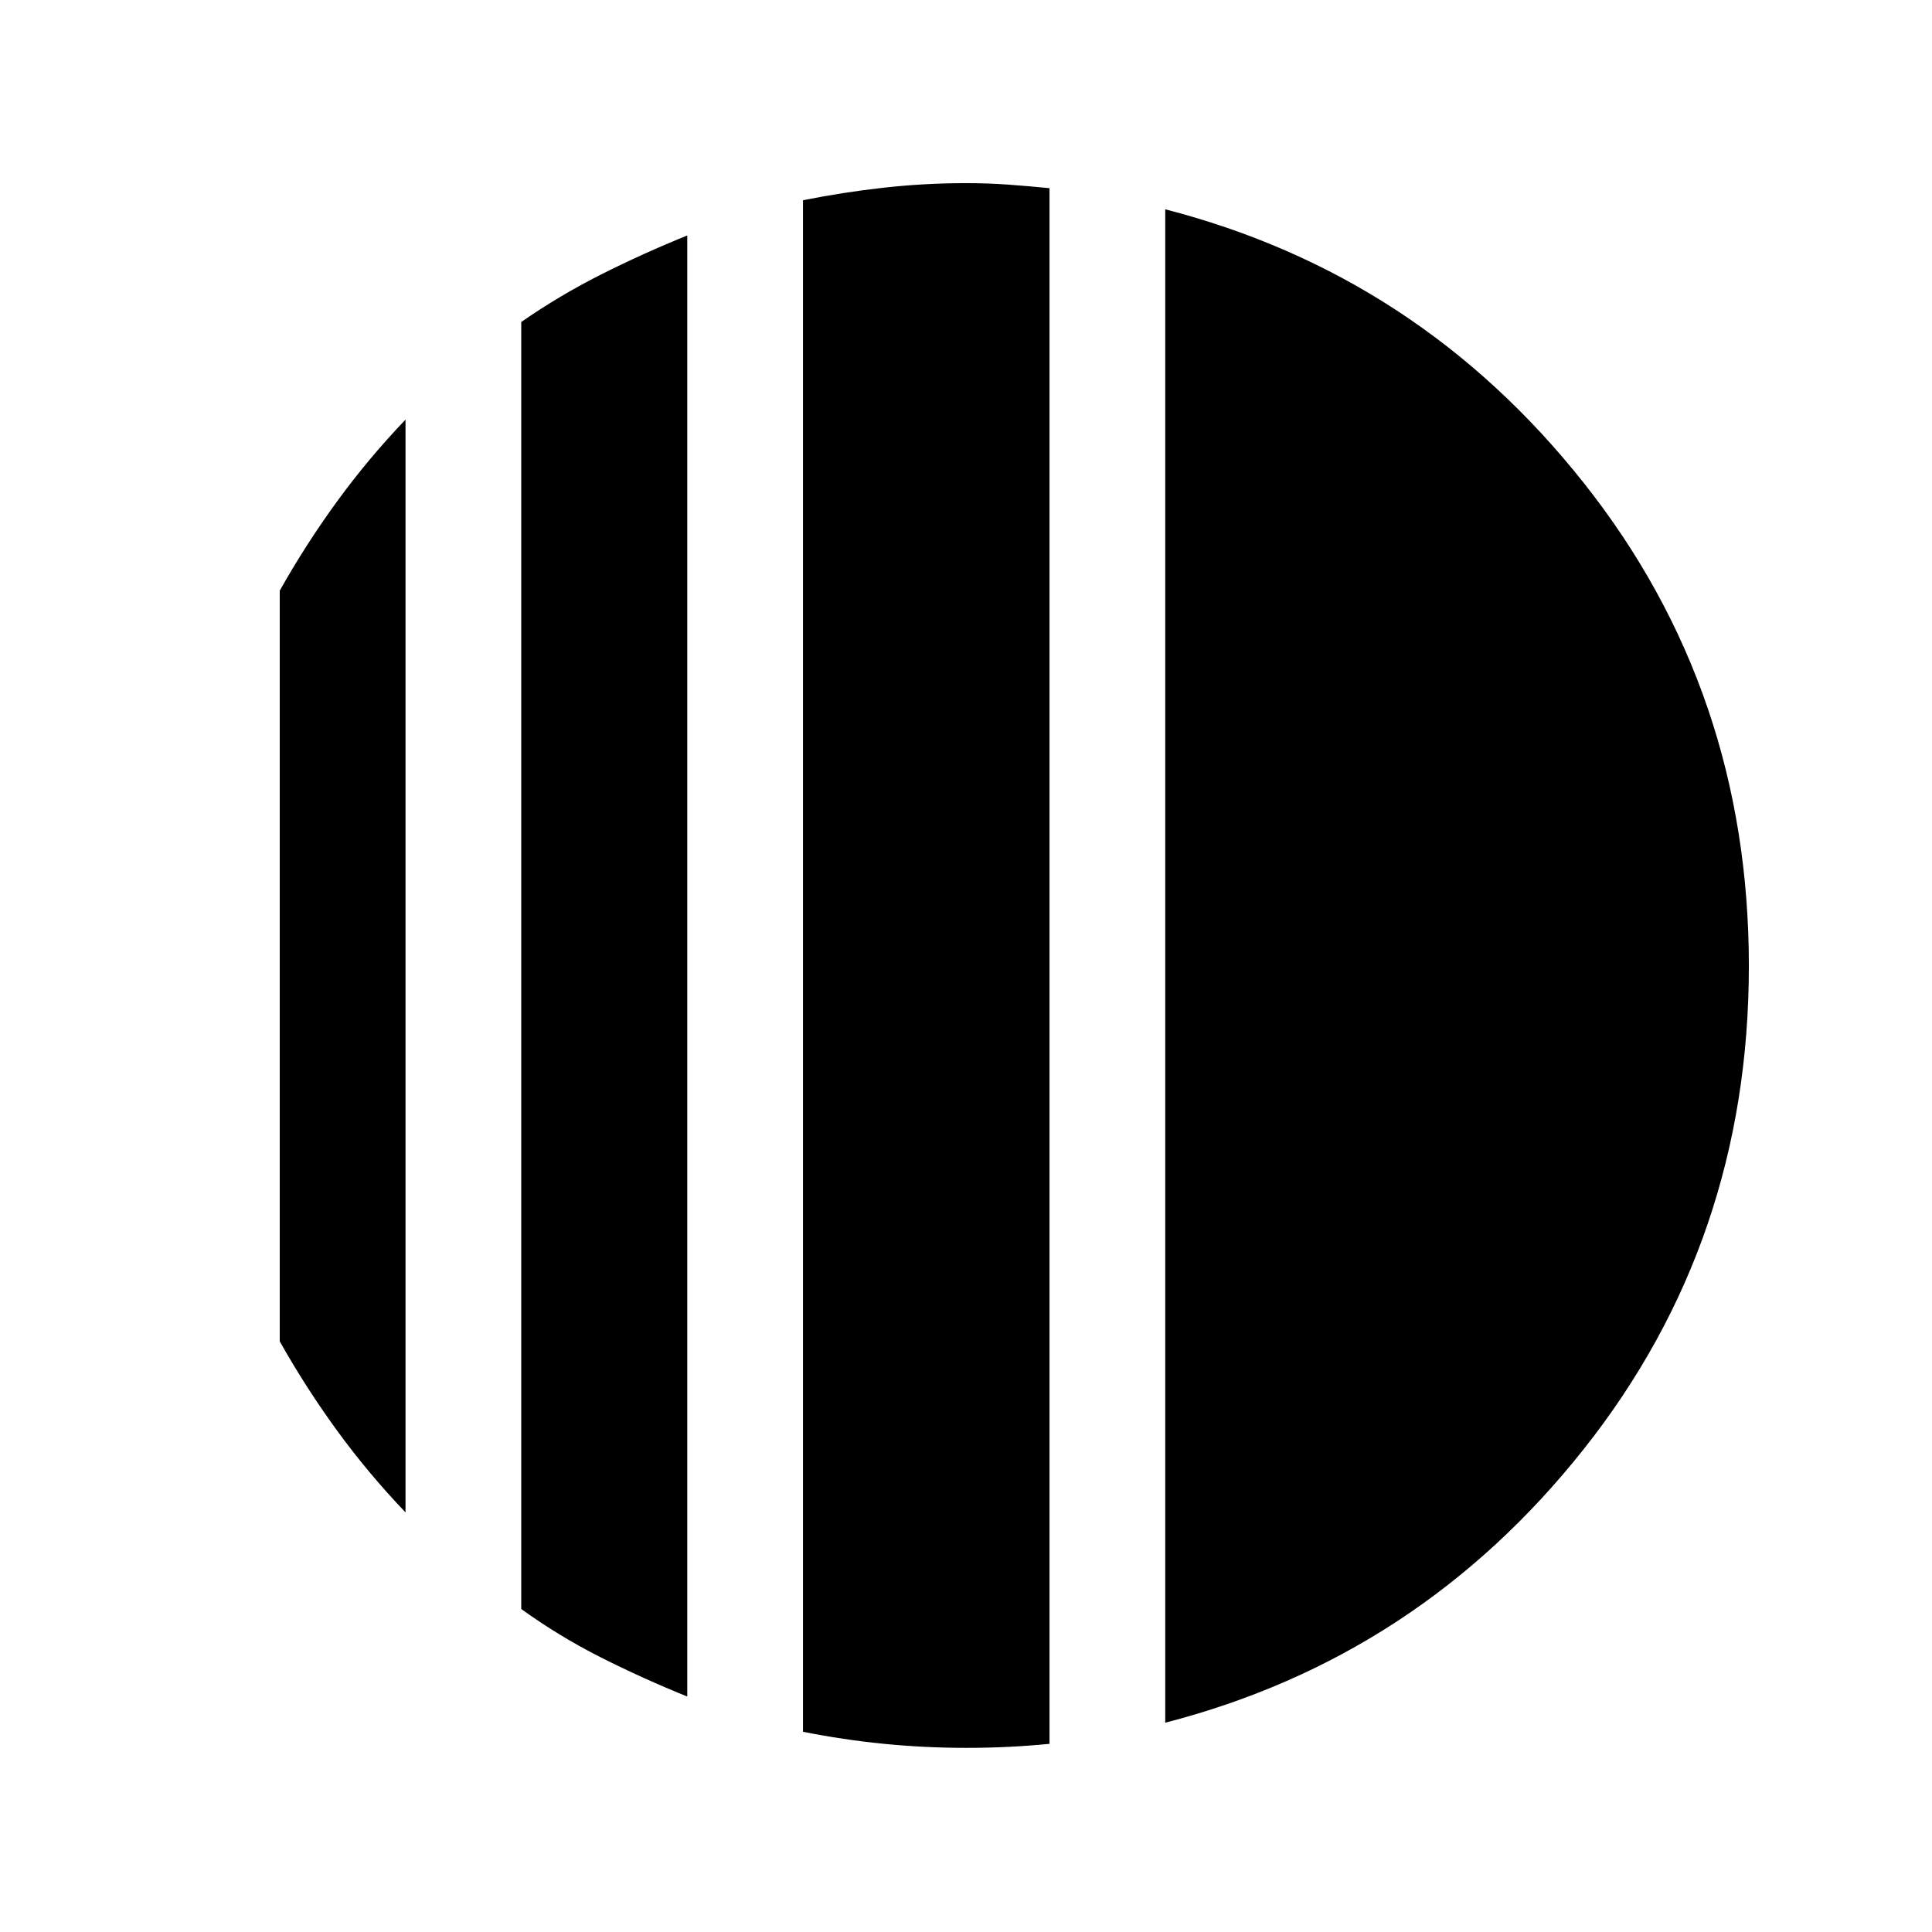 <svg xmlns="http://www.w3.org/2000/svg" height="48" viewBox="0 -960 960 960" width="48"><path d="M201.5-751.5v543q-18.5-19.36-34-40.63Q152-270.4 139-293.5v-373q13-23.1 28.5-44.37 15.5-21.27 34-40.63Zm140-91.5v726q-22-8.9-42.75-19.35Q278-146.8 259-160.5V-800q19-13.2 39.75-23.65T341.5-843ZM579-104v-752q126 32.5 208 136t82 240q0 136.5-82 240T579-104Zm-99 12.5q-20.5 0-40.75-2t-40.25-6v-761q20-4 40.25-6.25T480-869q11 0 21.17.75 10.16.75 20.33 1.75v773q-10.17 1-20.33 1.5-10.17.5-21.17.5Z"/></svg>